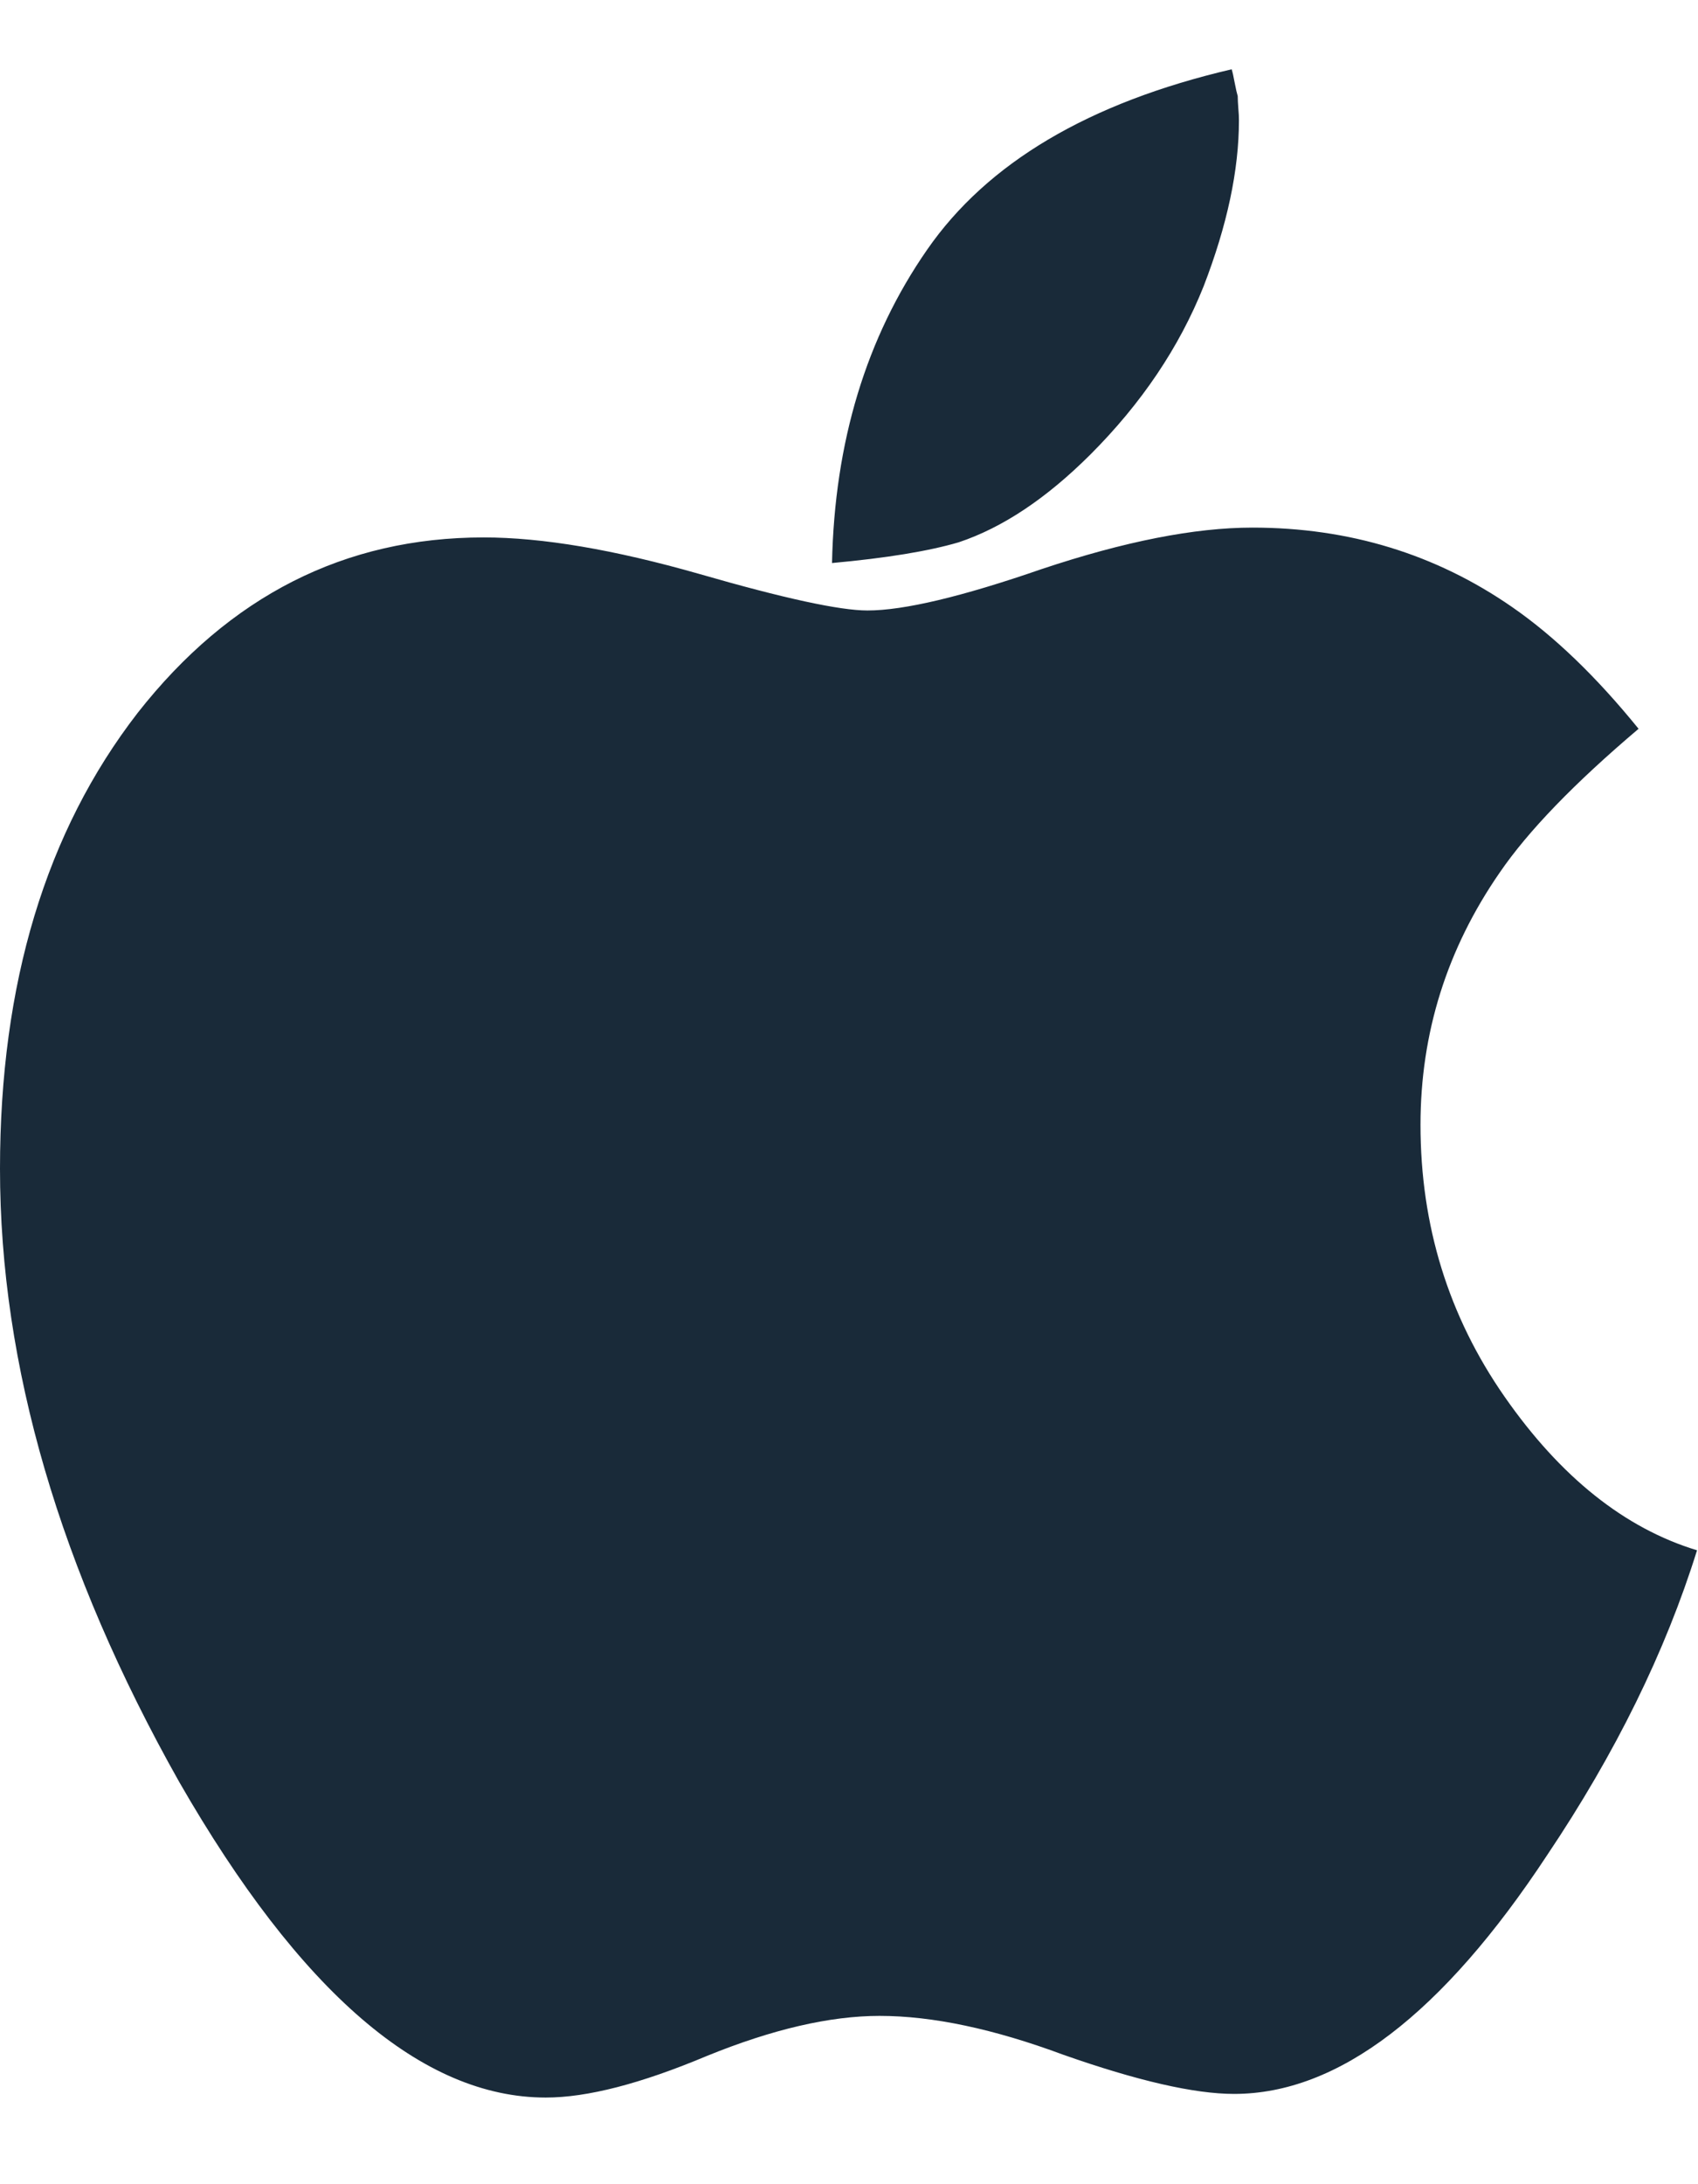 <svg xmlns="http://www.w3.org/2000/svg" xmlns:xlink="http://www.w3.org/1999/xlink" width="14" height="18" version="1.1" viewBox="0 0 14 18"><title>apple - FontAwesome</title><desc>Created with Sketch.</desc><g id="new" fill="none" fill-rule="evenodd" stroke="none" stroke-width="1"><g id="Bitcoin.org---new-Choose-Your-wallet--Desktop-Copy-4" fill="#192A39" transform="translate(-1252, -1188)"><g id="//Content" transform="translate(0, 473)"><g id="Wallets-for-Linux" transform="translate(215, 152)"><g id="Containers"><g id="Container" transform="translate(1000, 420)"><g id="Group" transform="translate(10, 140)"><g id="apple---FontAwesome"><path d="M40.992,15.776 C40.731,16.613 40.319,17.45 39.757,18.287 C38.893,19.599 38.032,20.256 37.175,20.256 C36.847,20.256 36.378,20.148 35.769,19.934 C35.193,19.72 34.688,19.613 34.252,19.613 C33.844,19.613 33.368,19.723 32.826,19.944 C32.283,20.172 31.842,20.286 31.5,20.286 C30.482,20.286 29.474,19.419 28.477,17.684 C27.492,15.936 27,14.252 27,12.632 C27,11.105 27.378,9.853 28.135,8.875 C28.892,7.911 29.843,7.429 30.988,7.429 C31.47,7.429 32.062,7.529 32.766,7.73 C33.462,7.931 33.924,8.031 34.152,8.031 C34.453,8.031 34.932,7.917 35.588,7.69 C36.271,7.462 36.85,7.348 37.326,7.348 C38.123,7.348 38.836,7.566 39.465,8.001 C39.814,8.242 40.162,8.577 40.51,9.006 C39.981,9.454 39.599,9.849 39.365,10.191 C38.93,10.82 38.712,11.513 38.712,12.27 C38.712,13.1 38.943,13.847 39.405,14.51 C39.867,15.173 40.396,15.595 40.992,15.776 Z M37.215,3.993 C37.215,4.402 37.118,4.857 36.924,5.359 C36.723,5.862 36.412,6.324 35.99,6.746 C35.628,7.107 35.267,7.348 34.905,7.469 C34.657,7.542 34.309,7.599 33.86,7.64 C33.881,6.642 34.142,5.781 34.644,5.058 C35.14,4.342 35.977,3.846 37.155,3.571 C37.162,3.592 37.17,3.628 37.18,3.682 C37.19,3.735 37.199,3.772 37.205,3.792 C37.205,3.819 37.207,3.853 37.21,3.893 C37.214,3.933 37.215,3.967 37.215,3.993 Z"/></g></g></g></g></g></g></g></g></svg>
